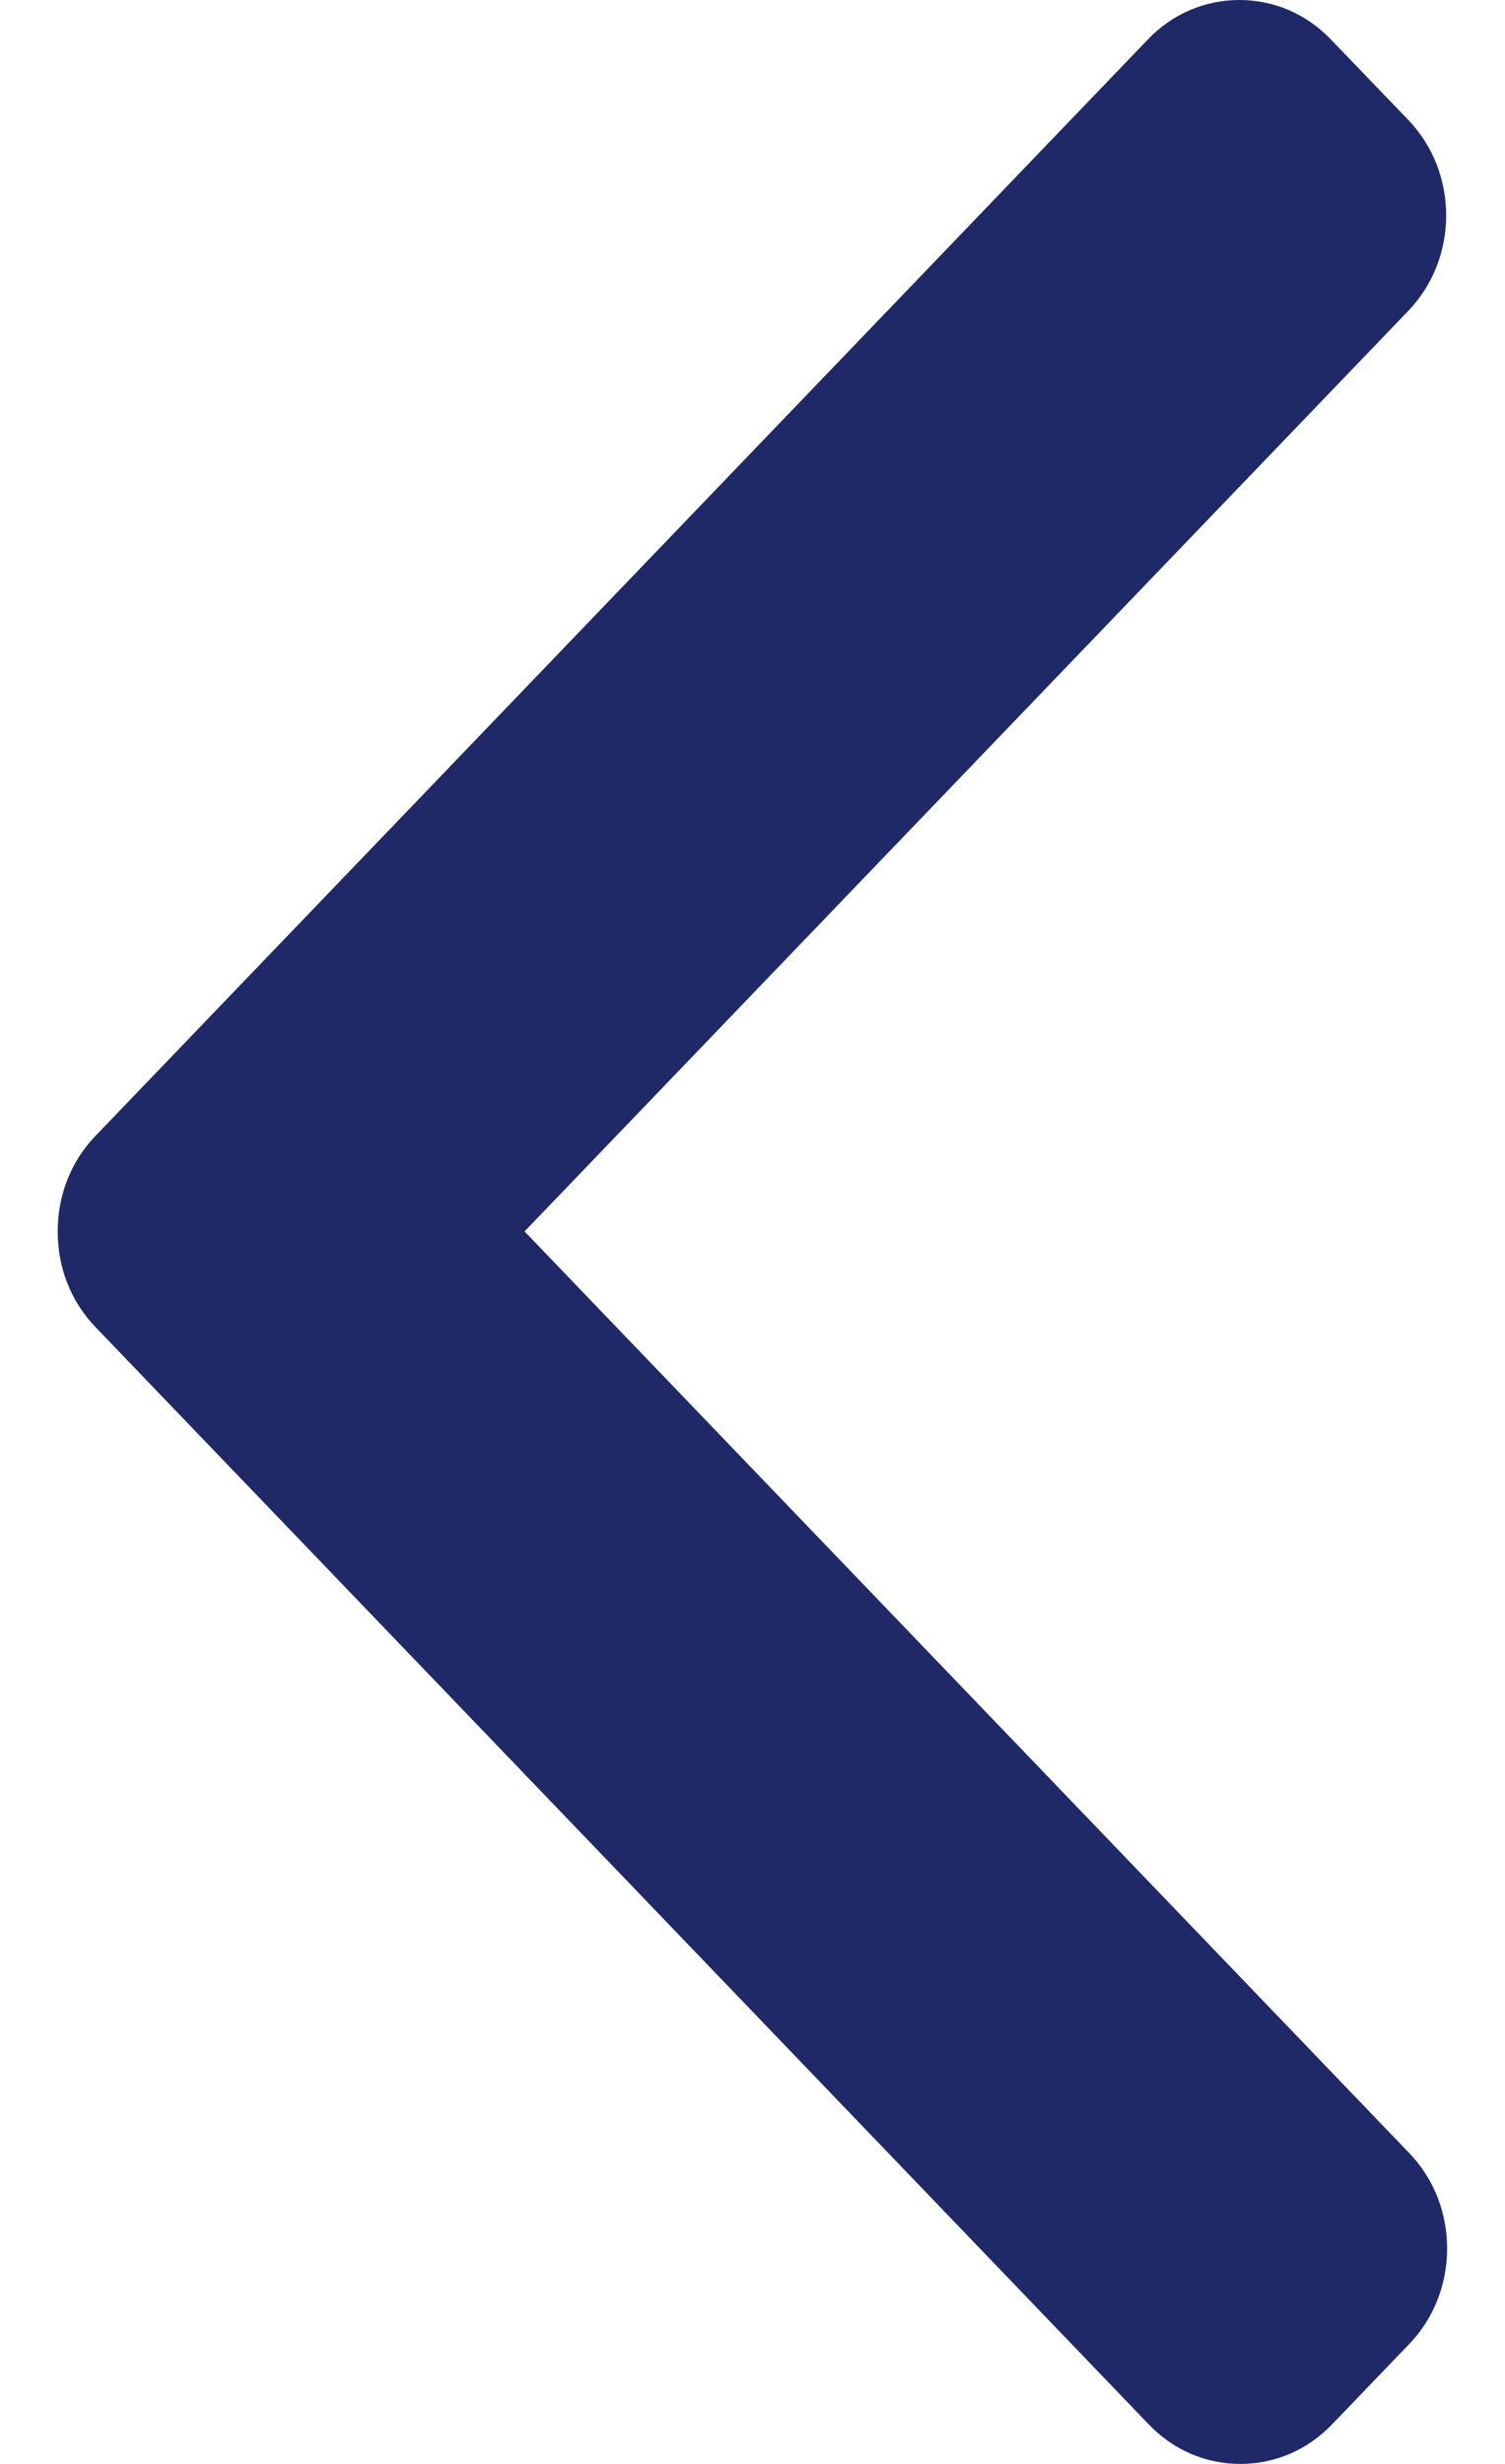 <svg width="11" height="18" viewBox="0 0 11 18" fill="none" xmlns="http://www.w3.org/2000/svg">
<path d="M0.698 8.298L8.39 0.288C8.568 0.102 8.805 0 9.059 0C9.312 0 9.549 0.102 9.727 0.288L10.294 0.877C10.662 1.262 10.662 1.886 10.294 2.27L3.834 8.996L10.301 15.73C10.479 15.915 10.577 16.163 10.577 16.426C10.577 16.69 10.479 16.937 10.301 17.123L9.735 17.712C9.556 17.898 9.319 18 9.066 18C8.813 18 8.575 17.898 8.397 17.712L0.698 9.695C0.519 9.509 0.421 9.261 0.422 8.997C0.421 8.732 0.519 8.483 0.698 8.298Z" fill="#202968"/>
</svg>
